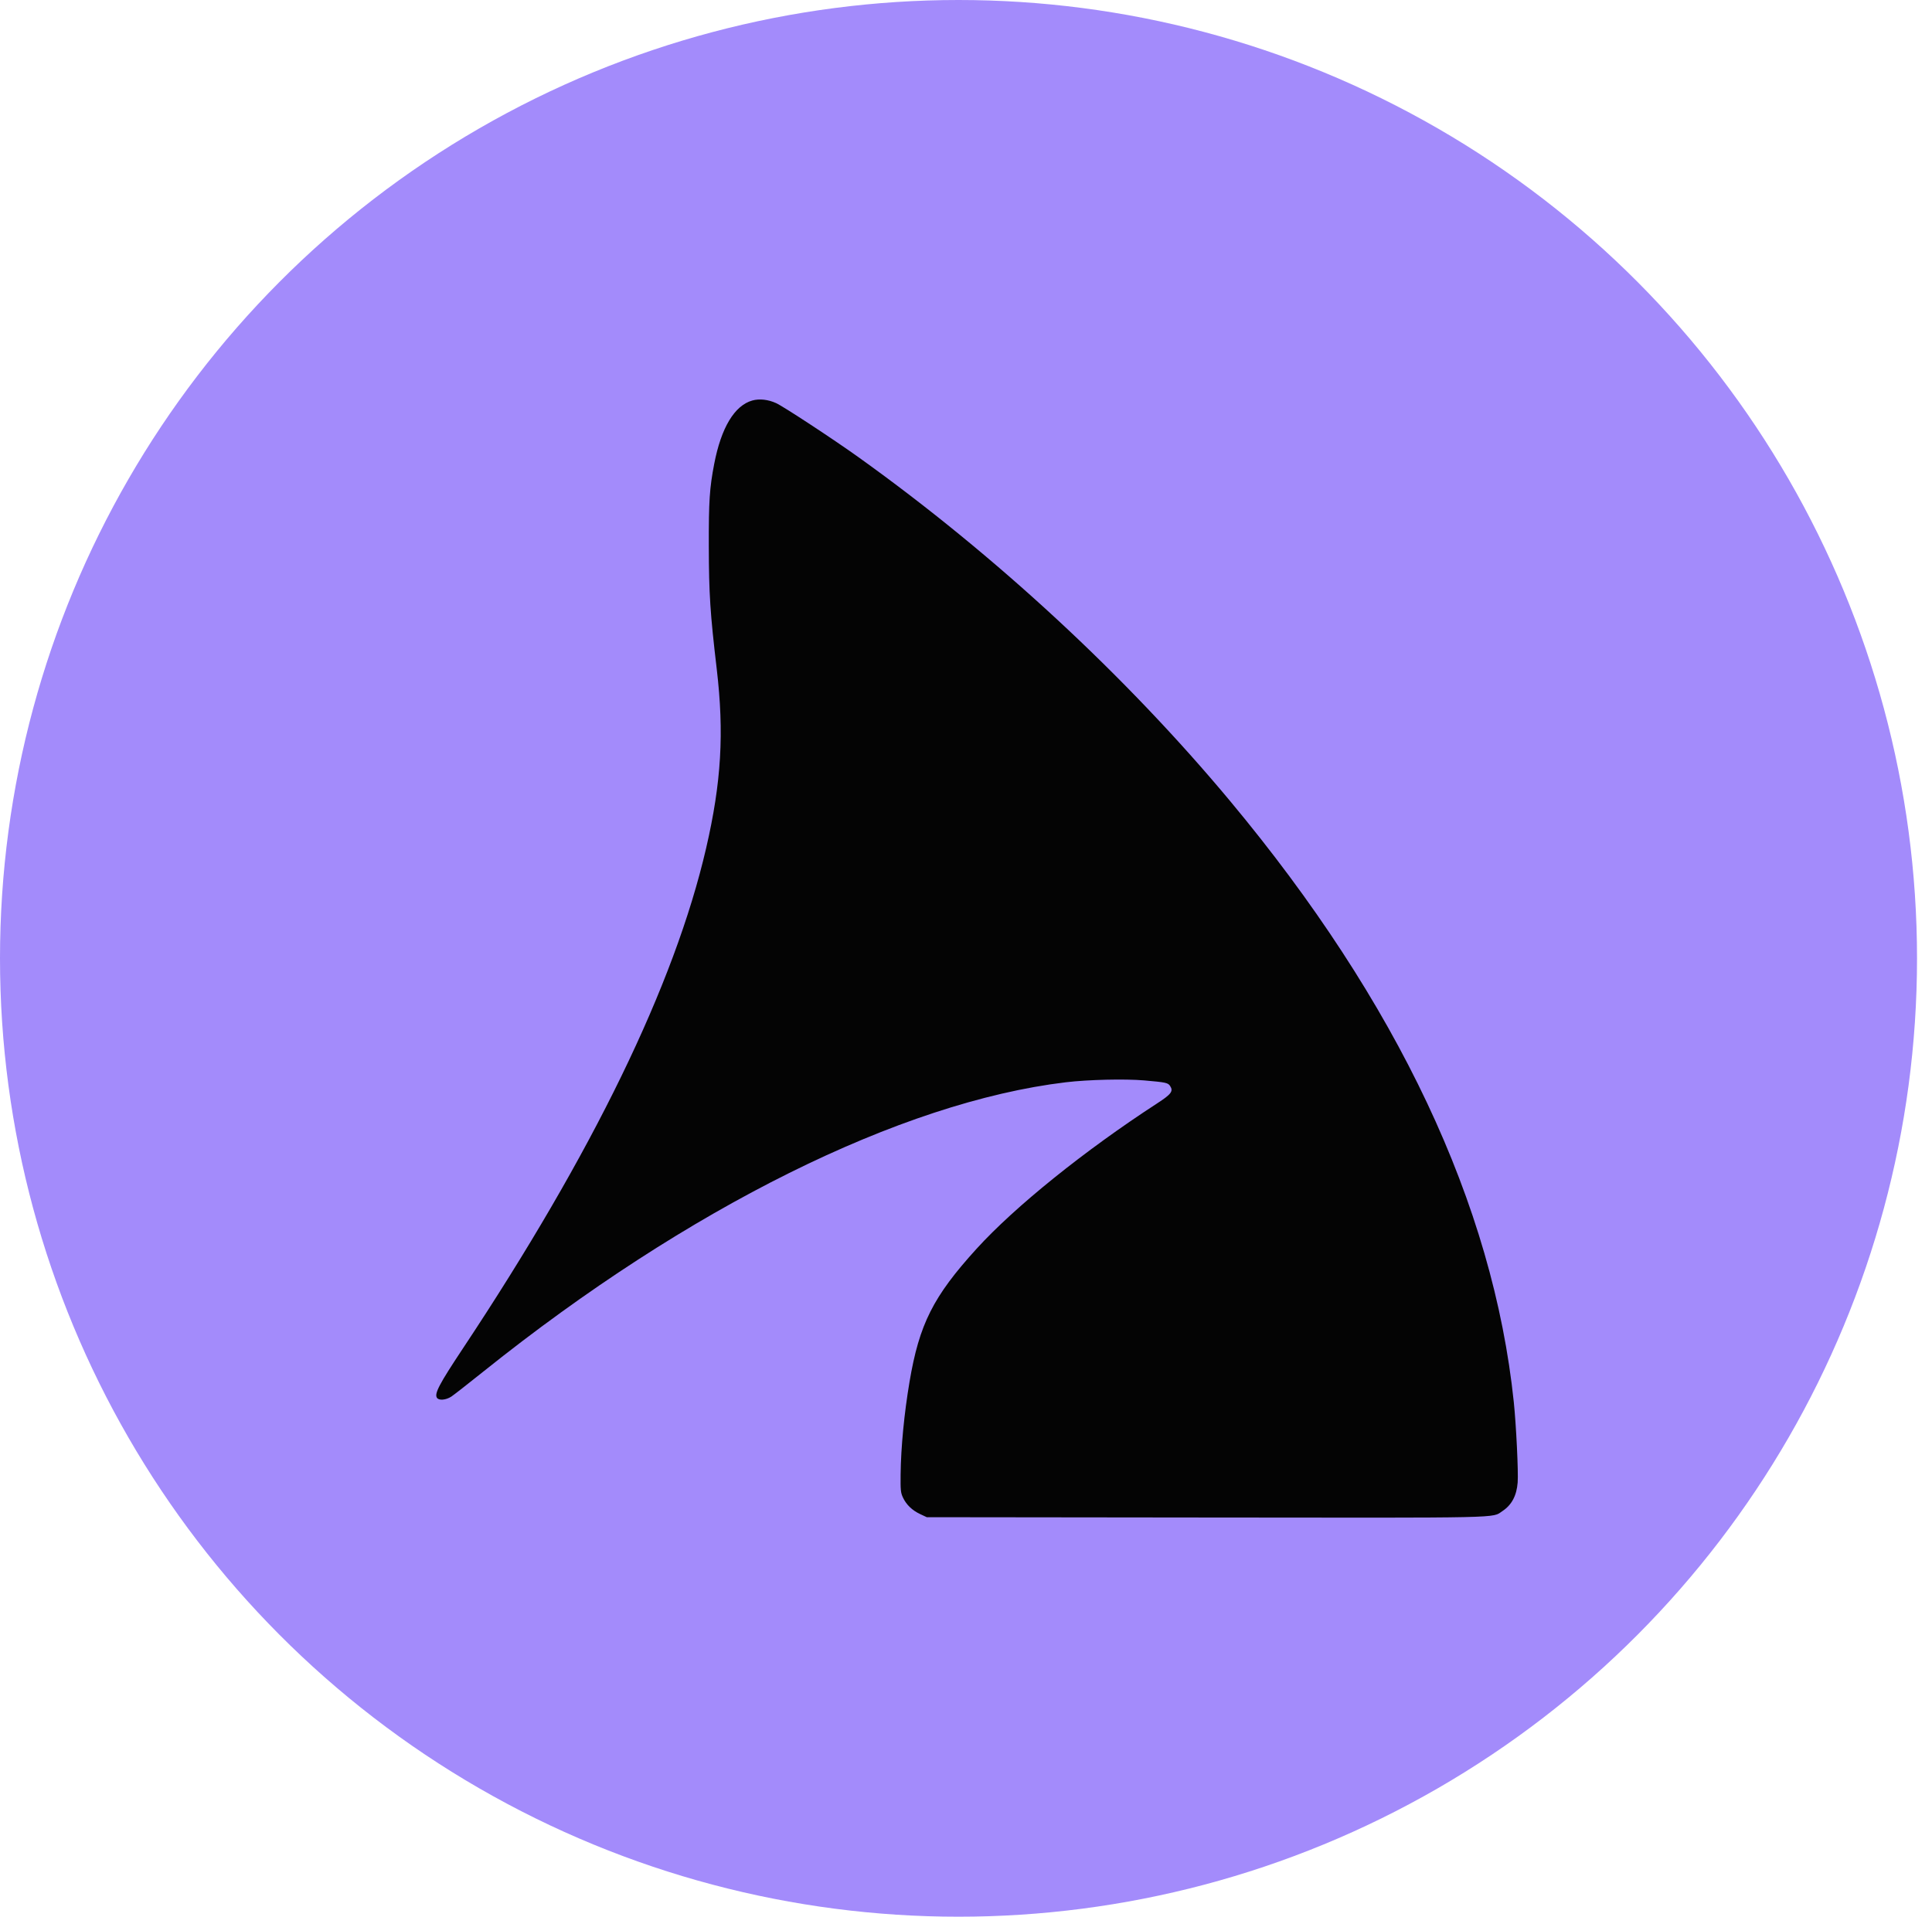 <svg xmlns="http://www.w3.org/2000/svg" viewBox="0 0 129 128"><circle cx="64" cy="64" r="64" fill="#A38BFB"/><path fill="#040404" d="M50.235 26.745c-1.192.334-2.081 1.813-2.548 4.238-.311 1.62-.367 2.473-.36 5.497.007 3.177.09 4.47.53 8.2.502 4.278.308 7.567-.708 11.96-2.11 9.121-7.568 20.349-16.25 33.425-1.572 2.368-1.905 3-1.725 3.28.127.197.605.156.966-.082.165-.11 1.142-.873 2.17-1.697C45.928 80.659 60.145 73.6 71.16 72.276c1.485-.178 3.948-.237 5.24-.125 1.44.125 1.588.157 1.728.37.23.352.083.548-.876 1.171-4.827 3.136-9.485 6.886-12.042 9.698-2.902 3.191-3.83 5.033-4.481 8.891-.356 2.11-.573 4.357-.595 6.172-.012 1.054.005 1.228.153 1.548.223.481.616.861 1.153 1.112l.44.207 18.595.021c20.304.023 19.122.048 19.841-.428.621-.411.951-1.03 1.019-1.913.053-.684-.099-3.83-.258-5.36-1.376-13.198-7.759-26.725-18.945-40.149-6.954-8.344-15.658-16.403-24.77-22.93-1.673-1.2-5.045-3.415-5.54-3.64-.533-.243-1.117-.307-1.587-.176"/></svg>
